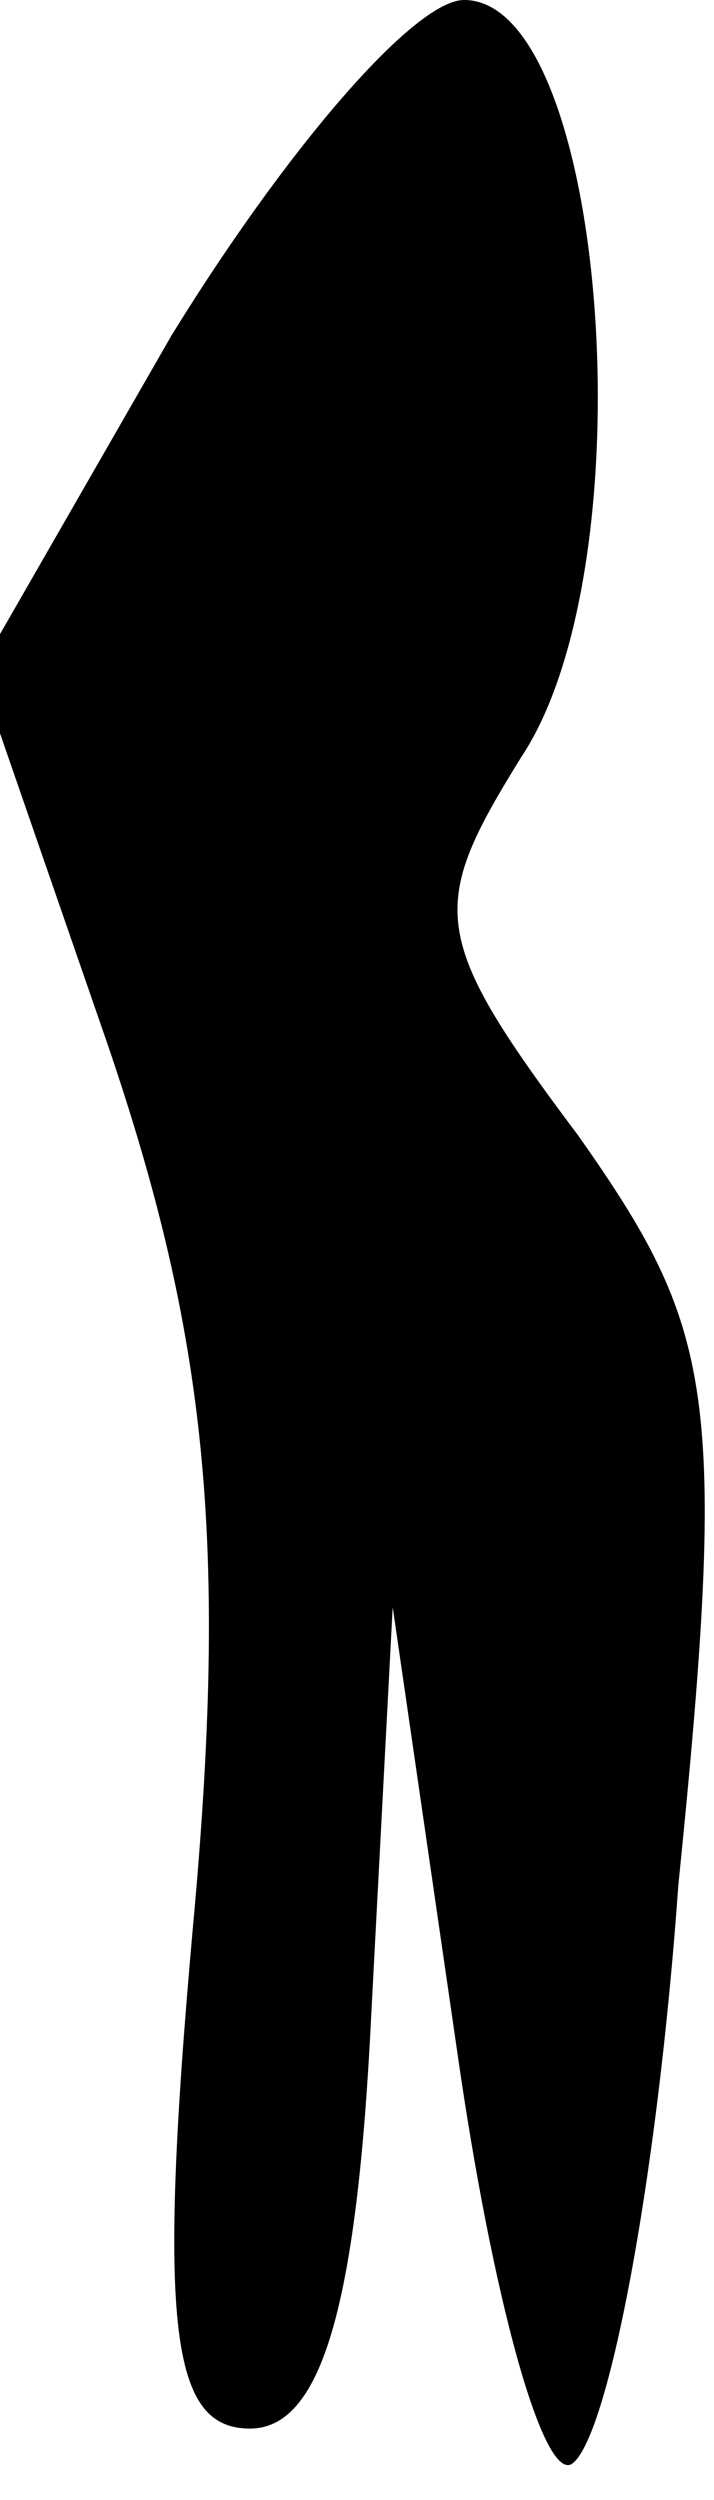 <?xml version="1.0" standalone="no"?>
<!DOCTYPE svg PUBLIC "-//W3C//DTD SVG 20010904//EN"
 "http://www.w3.org/TR/2001/REC-SVG-20010904/DTD/svg10.dtd">
<svg version="1.0" xmlns="http://www.w3.org/2000/svg"
 width="10pt" height="35pt" viewBox="0 0 10 35"
 preserveAspectRatio="xMidYMid meet">
<g transform="translate(0,35) scale(0.1,-0.1)"
fill="#000000" stroke="none">
<path fill="#000000" stroke="none" d="M24 303 l-27 -47 18 -52 c14 -41 17
-70 12 -124 -5 -56 -3 -70 8 -70 10 0 15 17 17 58 l3 57 9 -62 c5 -35 12 -60
16 -58 5 3 12 39 15 81 7 69 5 78 -14 105 -21 28 -21 32 -8 53 18 27 12 106
-8 106 -7 0 -25 -21 -41 -47z"/>
</g>
</svg>
